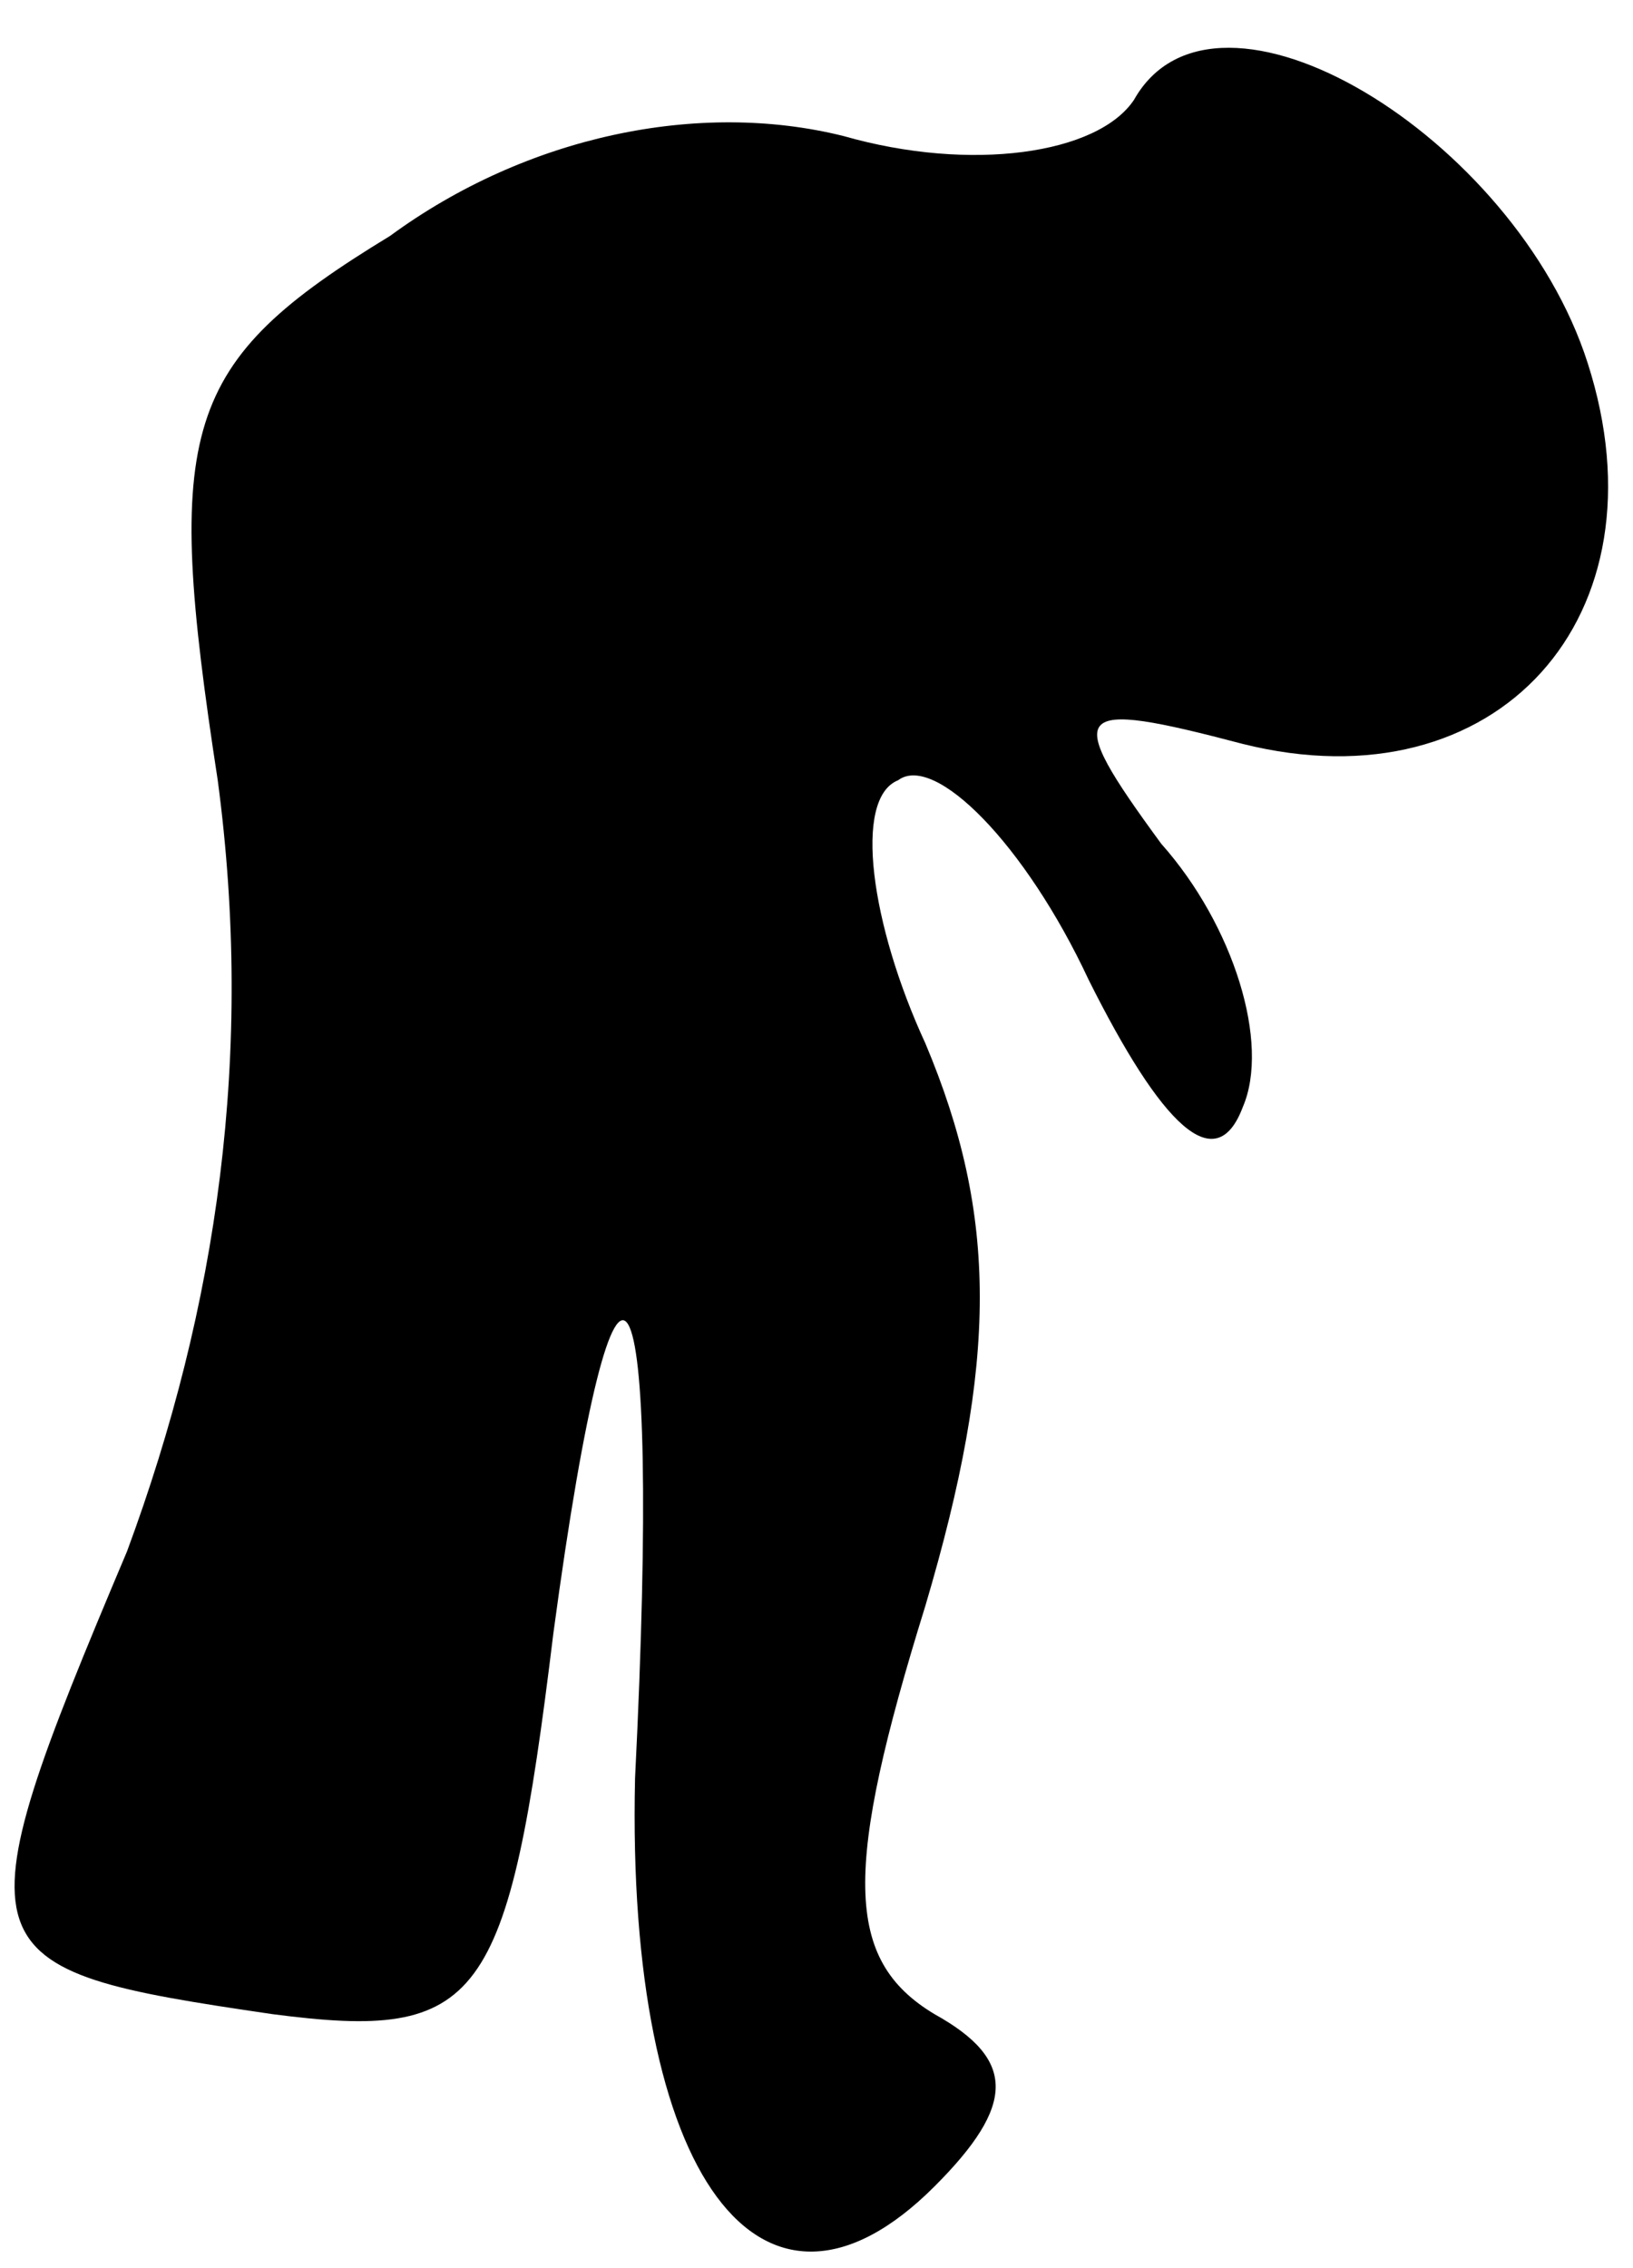 <?xml version="1.0" standalone="no"?>
<!DOCTYPE svg PUBLIC "-//W3C//DTD SVG 20010904//EN"
 "http://www.w3.org/TR/2001/REC-SVG-20010904/DTD/svg10.dtd">
<svg version="1.0" xmlns="http://www.w3.org/2000/svg"
 width="18pt" height="25pt" viewBox="0 0 18 25"
 preserveAspectRatio="xMidYMid meet">
<g transform="translate(0,25) scale(0.1,-0.1)"
fill="#000000" stroke="none">
<path fill="#000000" stroke="none" d="M125 239 c-4 -6 -18 -8 -32 -4 -16 4
-35 0 -50 -11 -23 -14 -25 -21 -19 -60 4 -30 0 -58 -10 -85 -19 -45 -18 -46
16 -51 23 -3 26 1 31 42 7 52 12 44 9 -16 -1 -44 14 -64 33 -45 9 9 9 14 0 19
-10 6 -10 16 -1 45 8 27 8 43 0 62 -6 13 -8 27 -3 29 4 3 14 -7 21 -22 8 -16
14 -22 17 -14 3 7 -1 20 -9 29 -11 15 -10 16 9 11 28 -7 47 14 38 42 -8 25
-41 45 -50 29z"/>
</g>
</svg>
